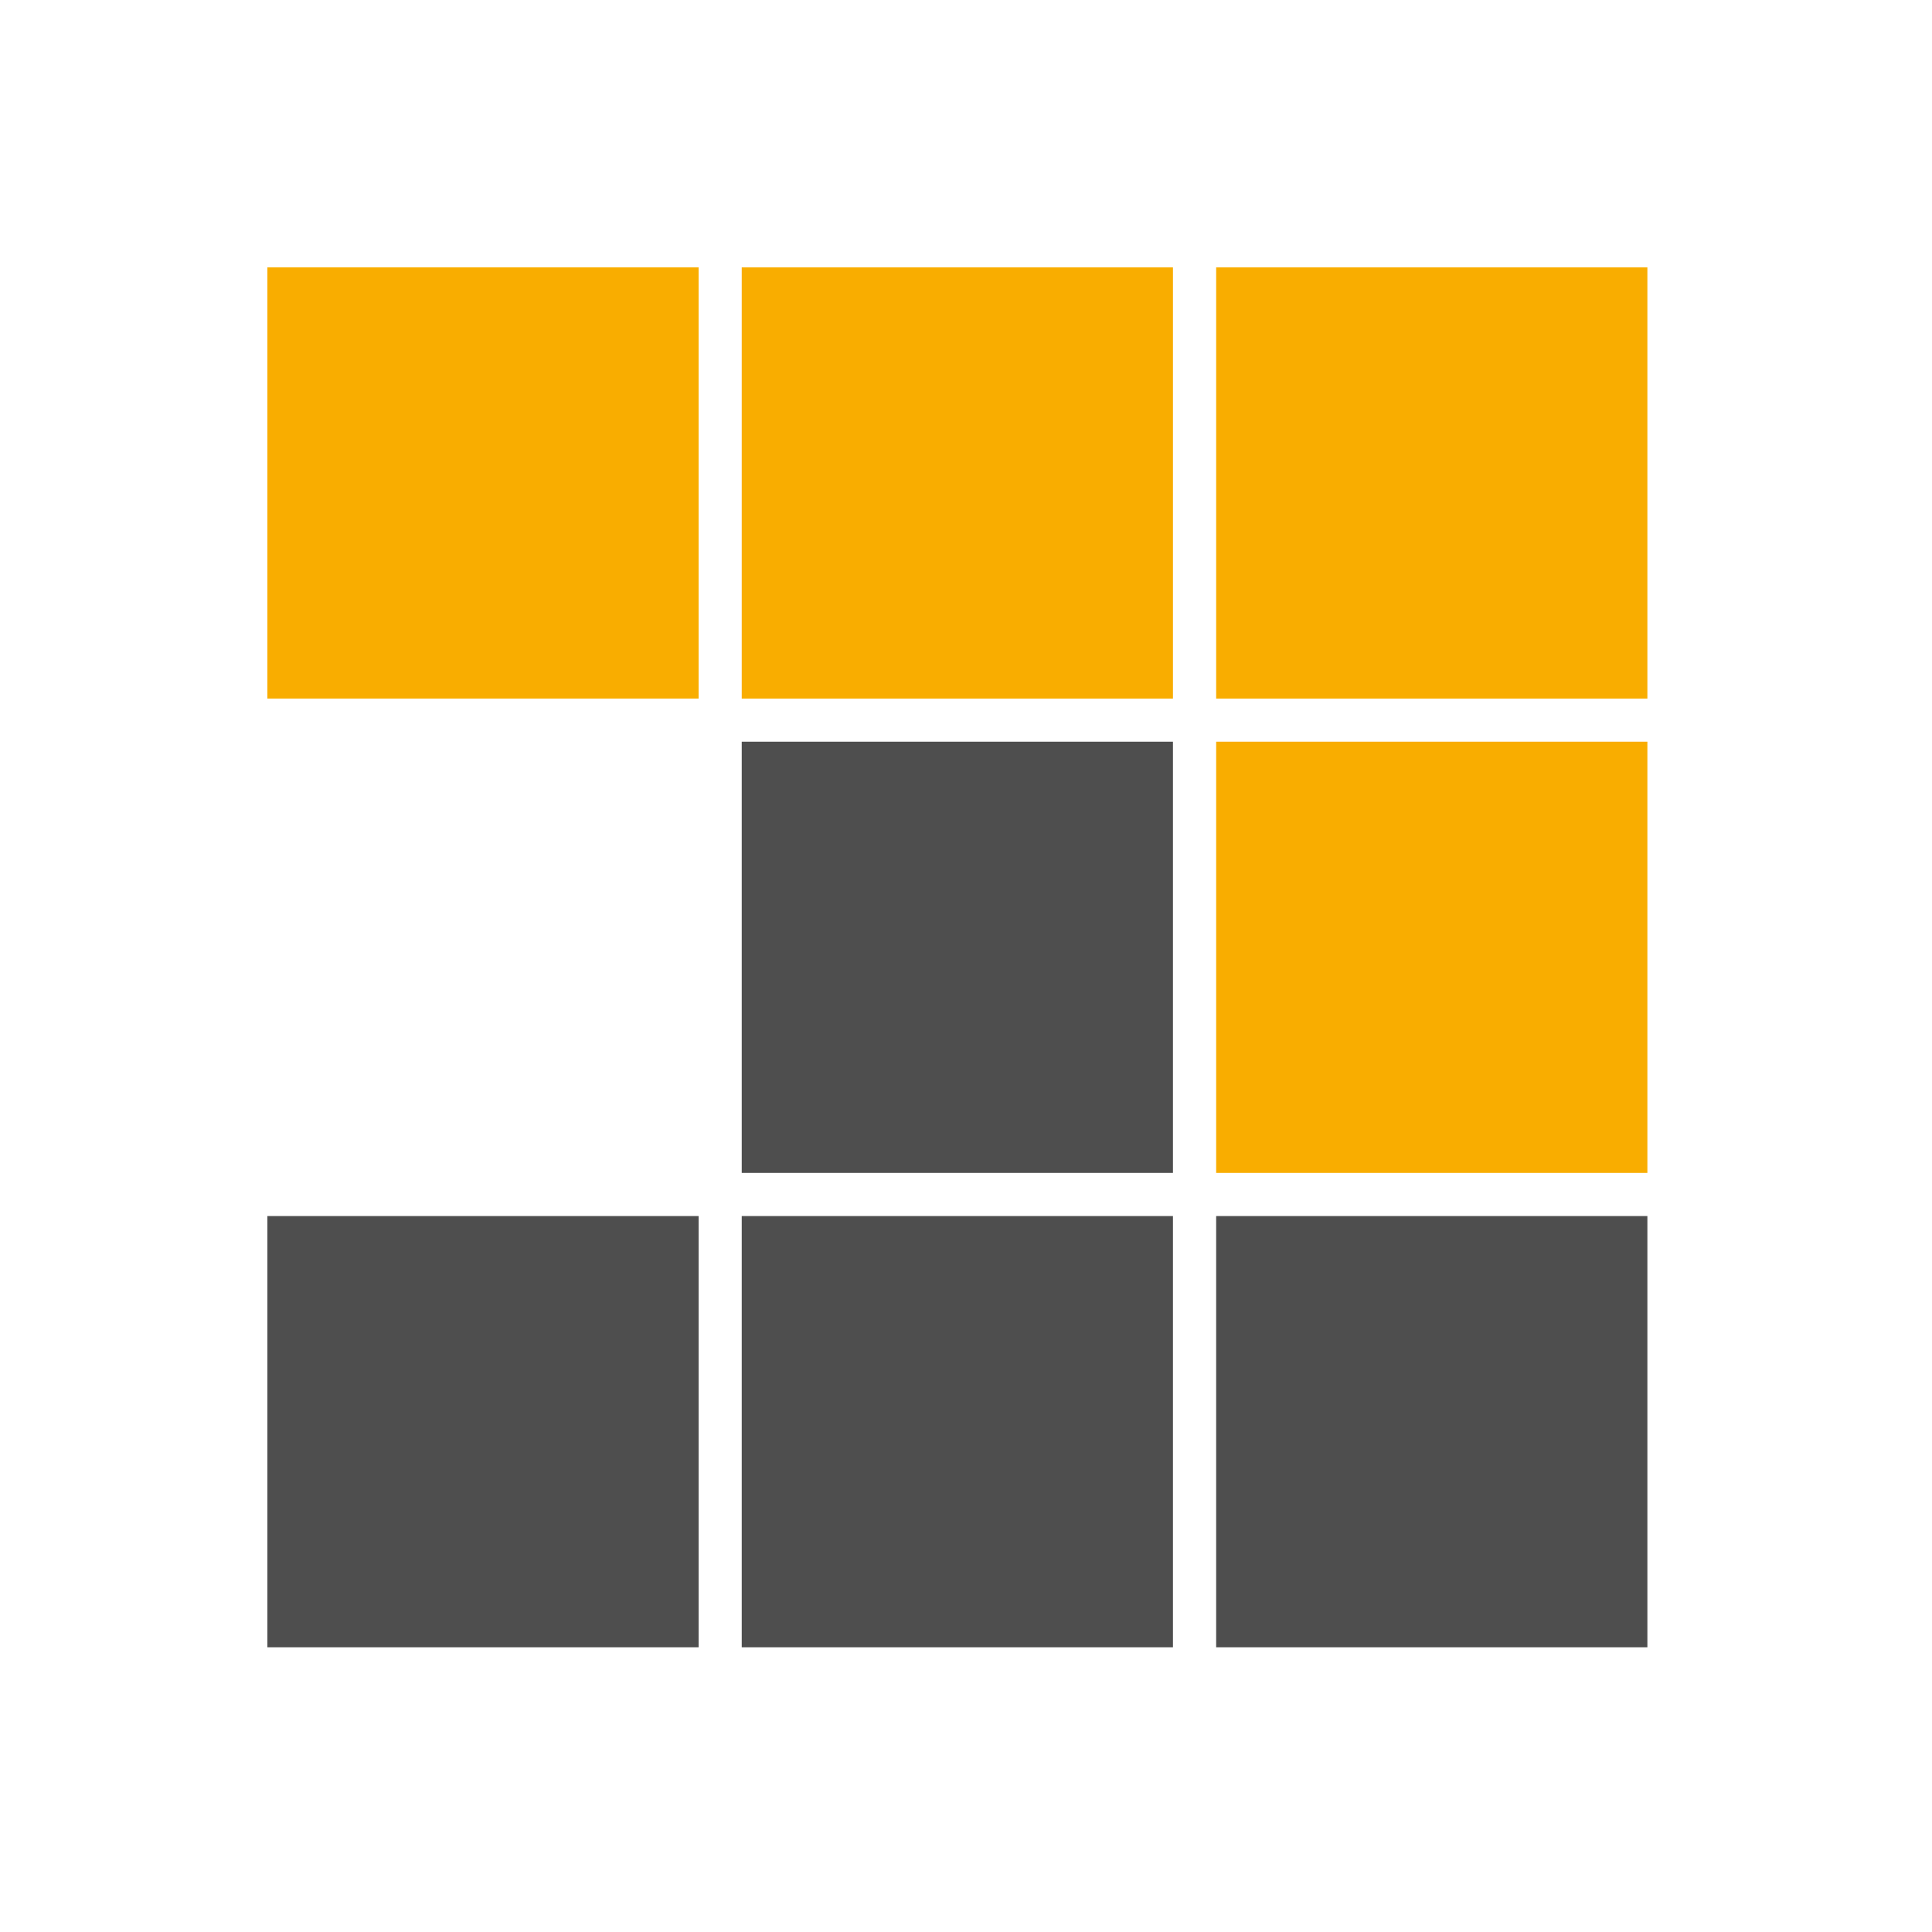 <svg width="160.01" height="160" viewBox="46.59 14 224.008 224">
  <defs>
    <path id="arNRoK435" d="M237.6 95h-50V45h50z"/>
    <path id="a3H2WU7Px" d="M182.59 95h-50V45h50z"/>
    <path id="b1DInM56vl" d="M127.59 95h-50V45h50z"/>
    <path id="a7LFlgQIwu" d="M237.6 150h-50v-50h50z"/>
    <path id="amwLiZcuo" d="M182.59 150h-50v-50h50z"/>
    <path id="f3Peu5RWan" d="M182.59 205h-50v-50h50z"/>
    <path id="a6DXBfqPa" d="M237.6 205h-50v-50h50z"/>
    <path id="c1GWSTH1z7" d="M127.59 205h-50v-50h50z"/>
  </defs>
  <use fill="#f9ad00" href="#arNRoK435"/>
  <use fill="#f9ad00" href="#a3H2WU7Px"/>
  <use fill="#f9ad00" href="#b1DInM56vl"/>
  <use fill="#f9ad00" href="#a7LFlgQIwu"/>
  <use fill="#4e4e4e" href="#amwLiZcuo"/>
  <use fill="#4e4e4e" href="#f3Peu5RWan"/>
  <use fill="#4e4e4e" href="#a6DXBfqPa"/>
  <use fill="#4e4e4e" href="#c1GWSTH1z7"/>
</svg>
